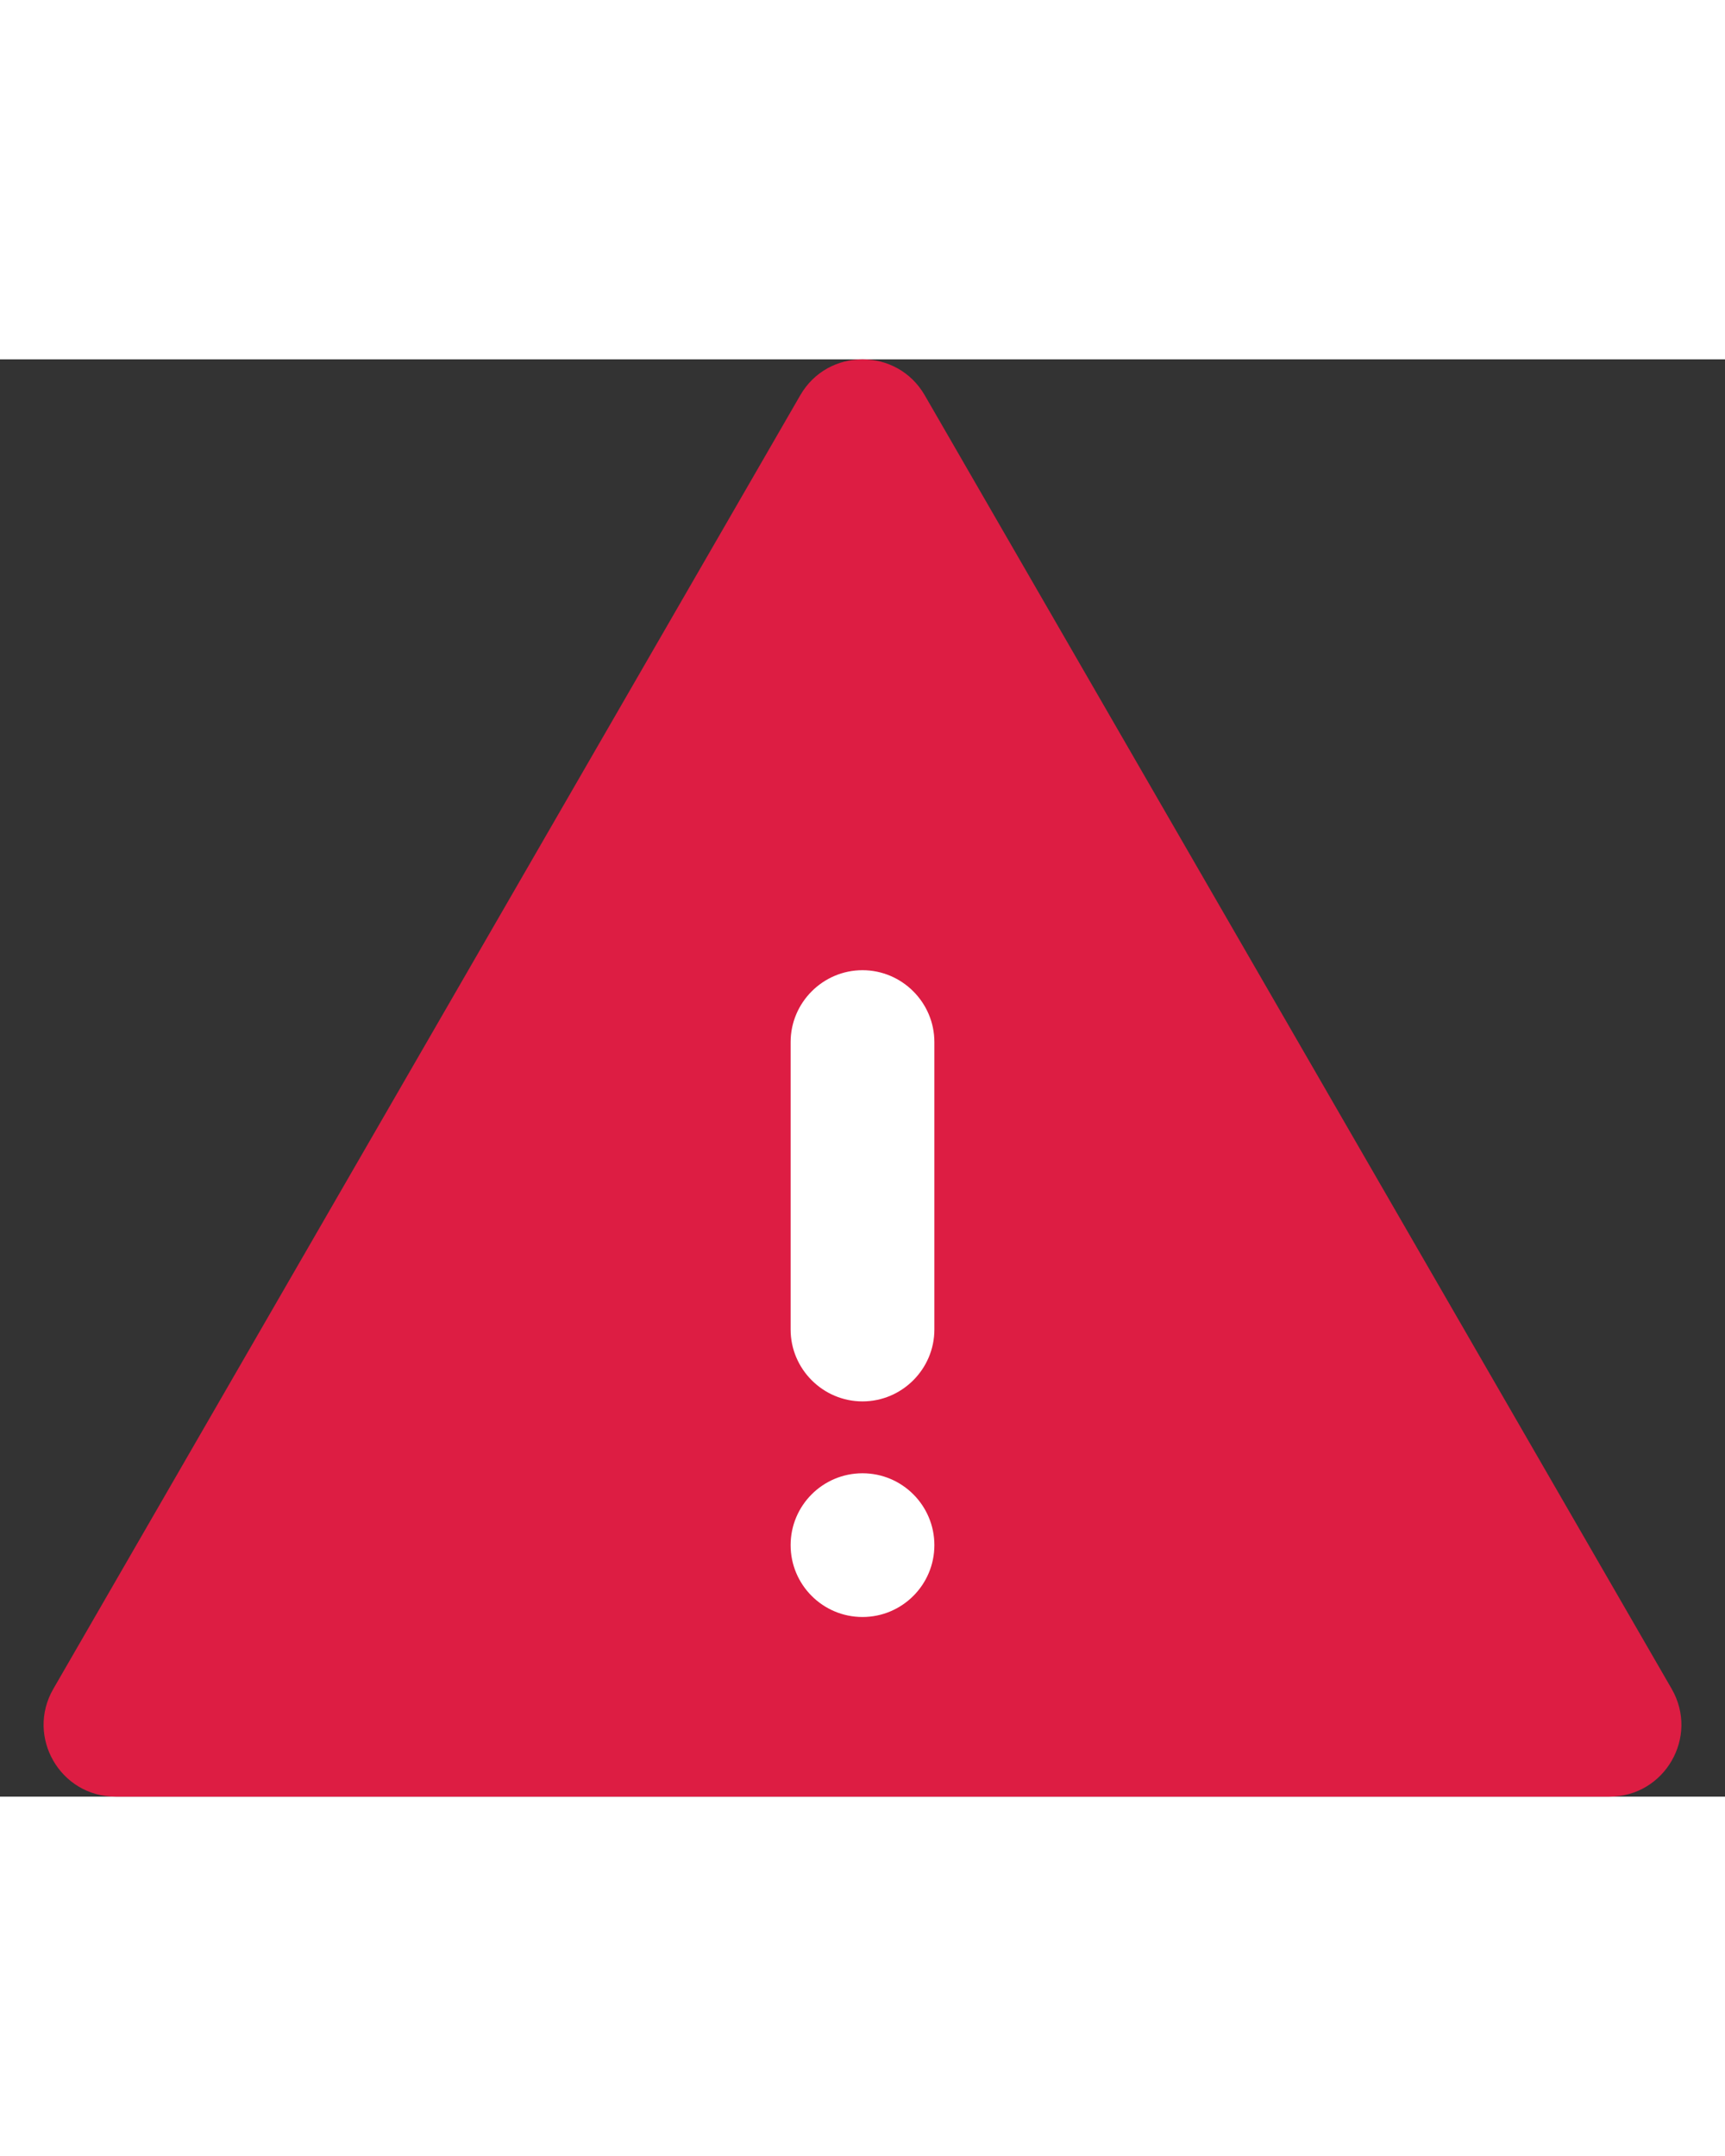 <svg width="16" viewBox="0 0 24 20" fill="none" xmlns="http://www.w3.org/2000/svg">
    <rect x="0" y="0" width="24" height="20" fill="#333333" stroke="none"/>
    <path
        d="M11.134 0.5C11.519 -0.167 12.481 -0.167 12.866 0.5L23.258 18.5C23.643 19.167 23.162 20 22.392 20H1.608C0.838 20 0.357 19.167 0.742 18.5L11.134 0.5Z"
        fill="#DD1D43" />
    <g clip-path="url(#clip0_2_4)">
        <path
            d="M12 17.5C12.552 17.5 13 17.052 13 16.5C13 15.948 12.552 15.5 12 15.5C11.448 15.5 11 15.948 11 16.5C11 17.052 11.448 17.5 12 17.5Z"
            fill="white" />
        <path
            d="M12 8.5C11.45 8.5 11 8.95 11 9.5V13.5C11 14.05 11.45 14.5 12 14.5C12.55 14.5 13 14.05 13 13.5V9.5C13 8.95 12.55 8.5 12 8.5Z"
            fill="white" />
    </g>
    <defs>
        <clipPath id="clip0_2_4">
            <rect width="12" height="12" fill="white" transform="translate(6 7)" />
        </clipPath>
    </defs>
</svg>